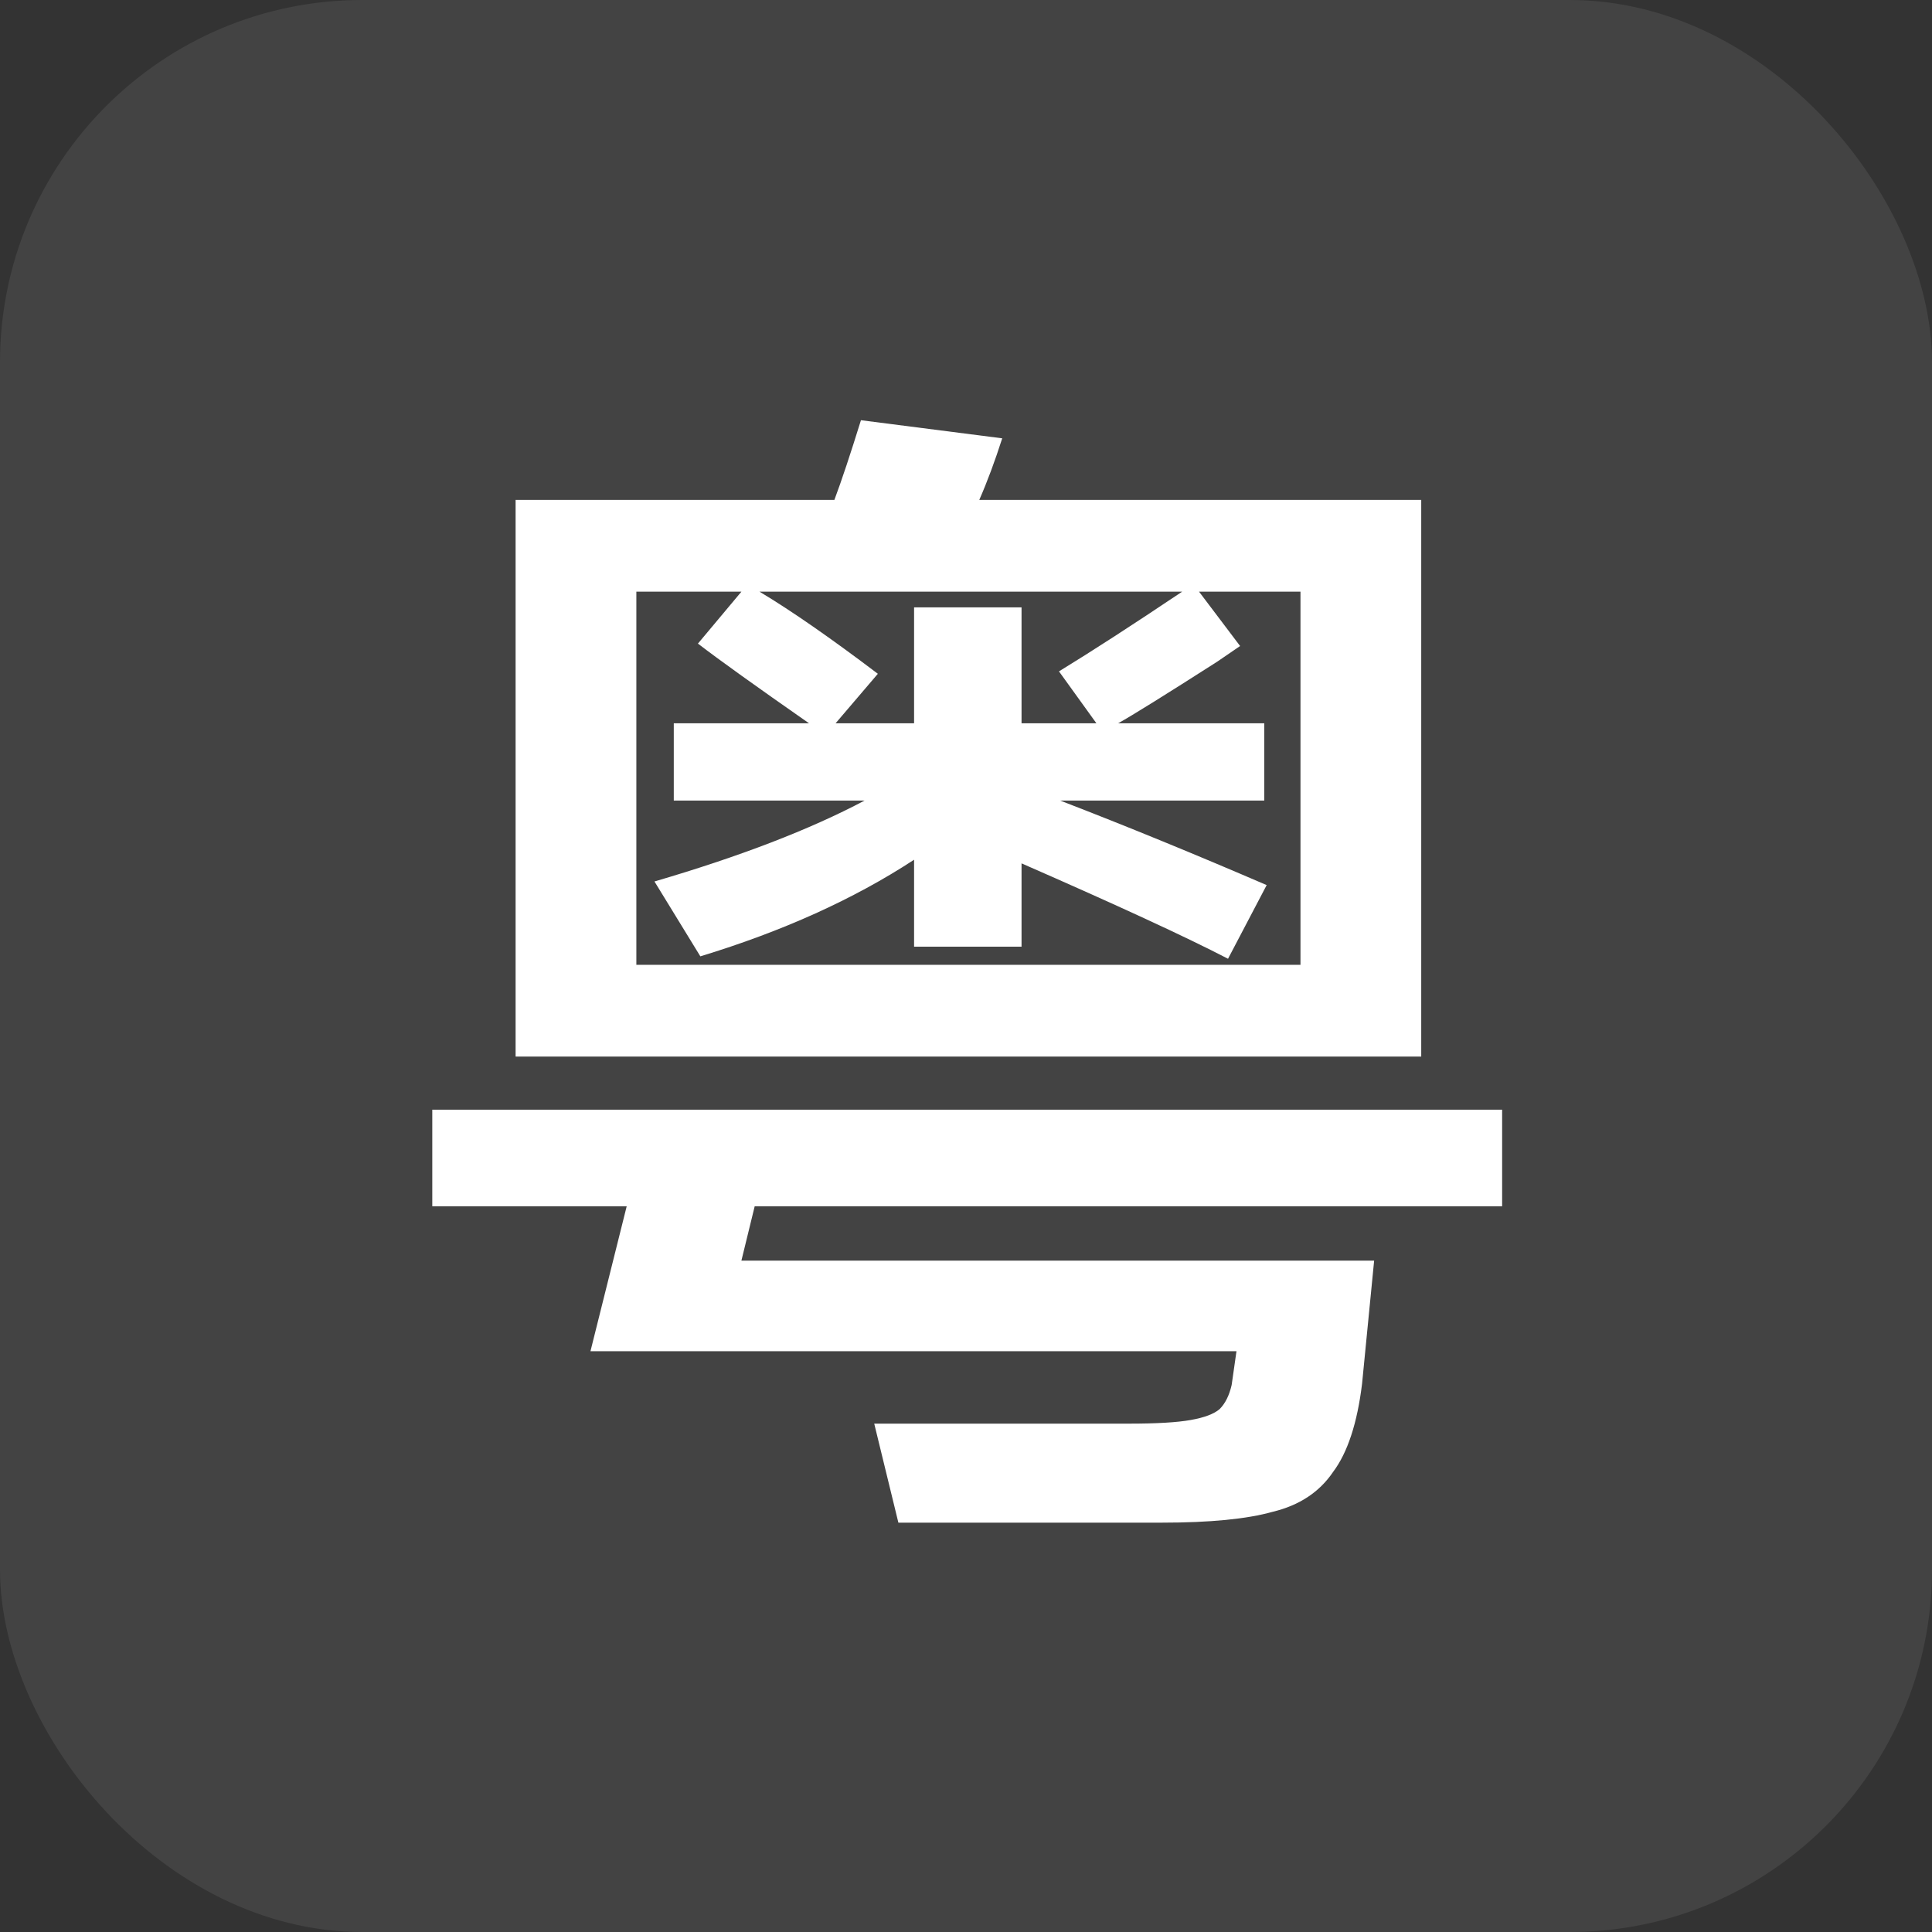 <svg width="16" height="16" viewBox="0 0 16 16" fill="none" xmlns="http://www.w3.org/2000/svg">
<rect x="0" y="0" width="16" height="16" fill="#333333" stroke="none"/>
<g clip-path="url(#clip0_333_1091)">
<rect width="16" height="16" rx="3" fill="white" fill-opacity="0.08"/>
<path d="M11.77 4.14V8.75H4.27V4.14H6.91C6.97 3.98 7.043 3.76 7.13 3.48L8.3 3.63C8.24 3.817 8.177 3.987 8.11 4.14H11.77ZM10.77 7.99V4.9H9.93L10.27 5.35L10.08 5.48C9.653 5.753 9.38 5.923 9.26 5.99H10.47V6.63H8.78C9.333 6.843 9.903 7.077 10.49 7.33L10.17 7.94C9.823 7.76 9.253 7.497 8.46 7.15V7.84H7.57V7.12C7.07 7.447 6.48 7.713 5.8 7.92L5.42 7.3C6.127 7.093 6.707 6.87 7.16 6.63H5.58V5.99H6.7C6.26 5.683 5.953 5.463 5.78 5.33L6.14 4.9H5.27V7.99H10.77ZM7.57 5.03H8.46V5.99H9.08L8.77 5.56C9.043 5.393 9.383 5.173 9.79 4.9H6.29C6.557 5.06 6.883 5.287 7.27 5.58L6.92 5.99H7.57V5.03ZM12.44 9.99H6.25L6.14 10.44H11.38L11.28 11.46C11.24 11.787 11.16 12.03 11.04 12.19C10.927 12.357 10.76 12.467 10.54 12.52C10.327 12.58 10.02 12.61 9.62 12.61H7.44L7.24 11.79H9.35C9.577 11.79 9.747 11.78 9.86 11.76C9.973 11.74 10.053 11.71 10.1 11.67C10.147 11.623 10.18 11.557 10.2 11.47L10.24 11.19H4.89L5.19 9.99H3.58V9.19H12.44V9.99Z" fill="white"/>
</g>
<defs>
<clipPath id="clip0_333_1091">
<rect width="16" height="16" fill="white"/>
</clipPath>
</defs>
</svg>
